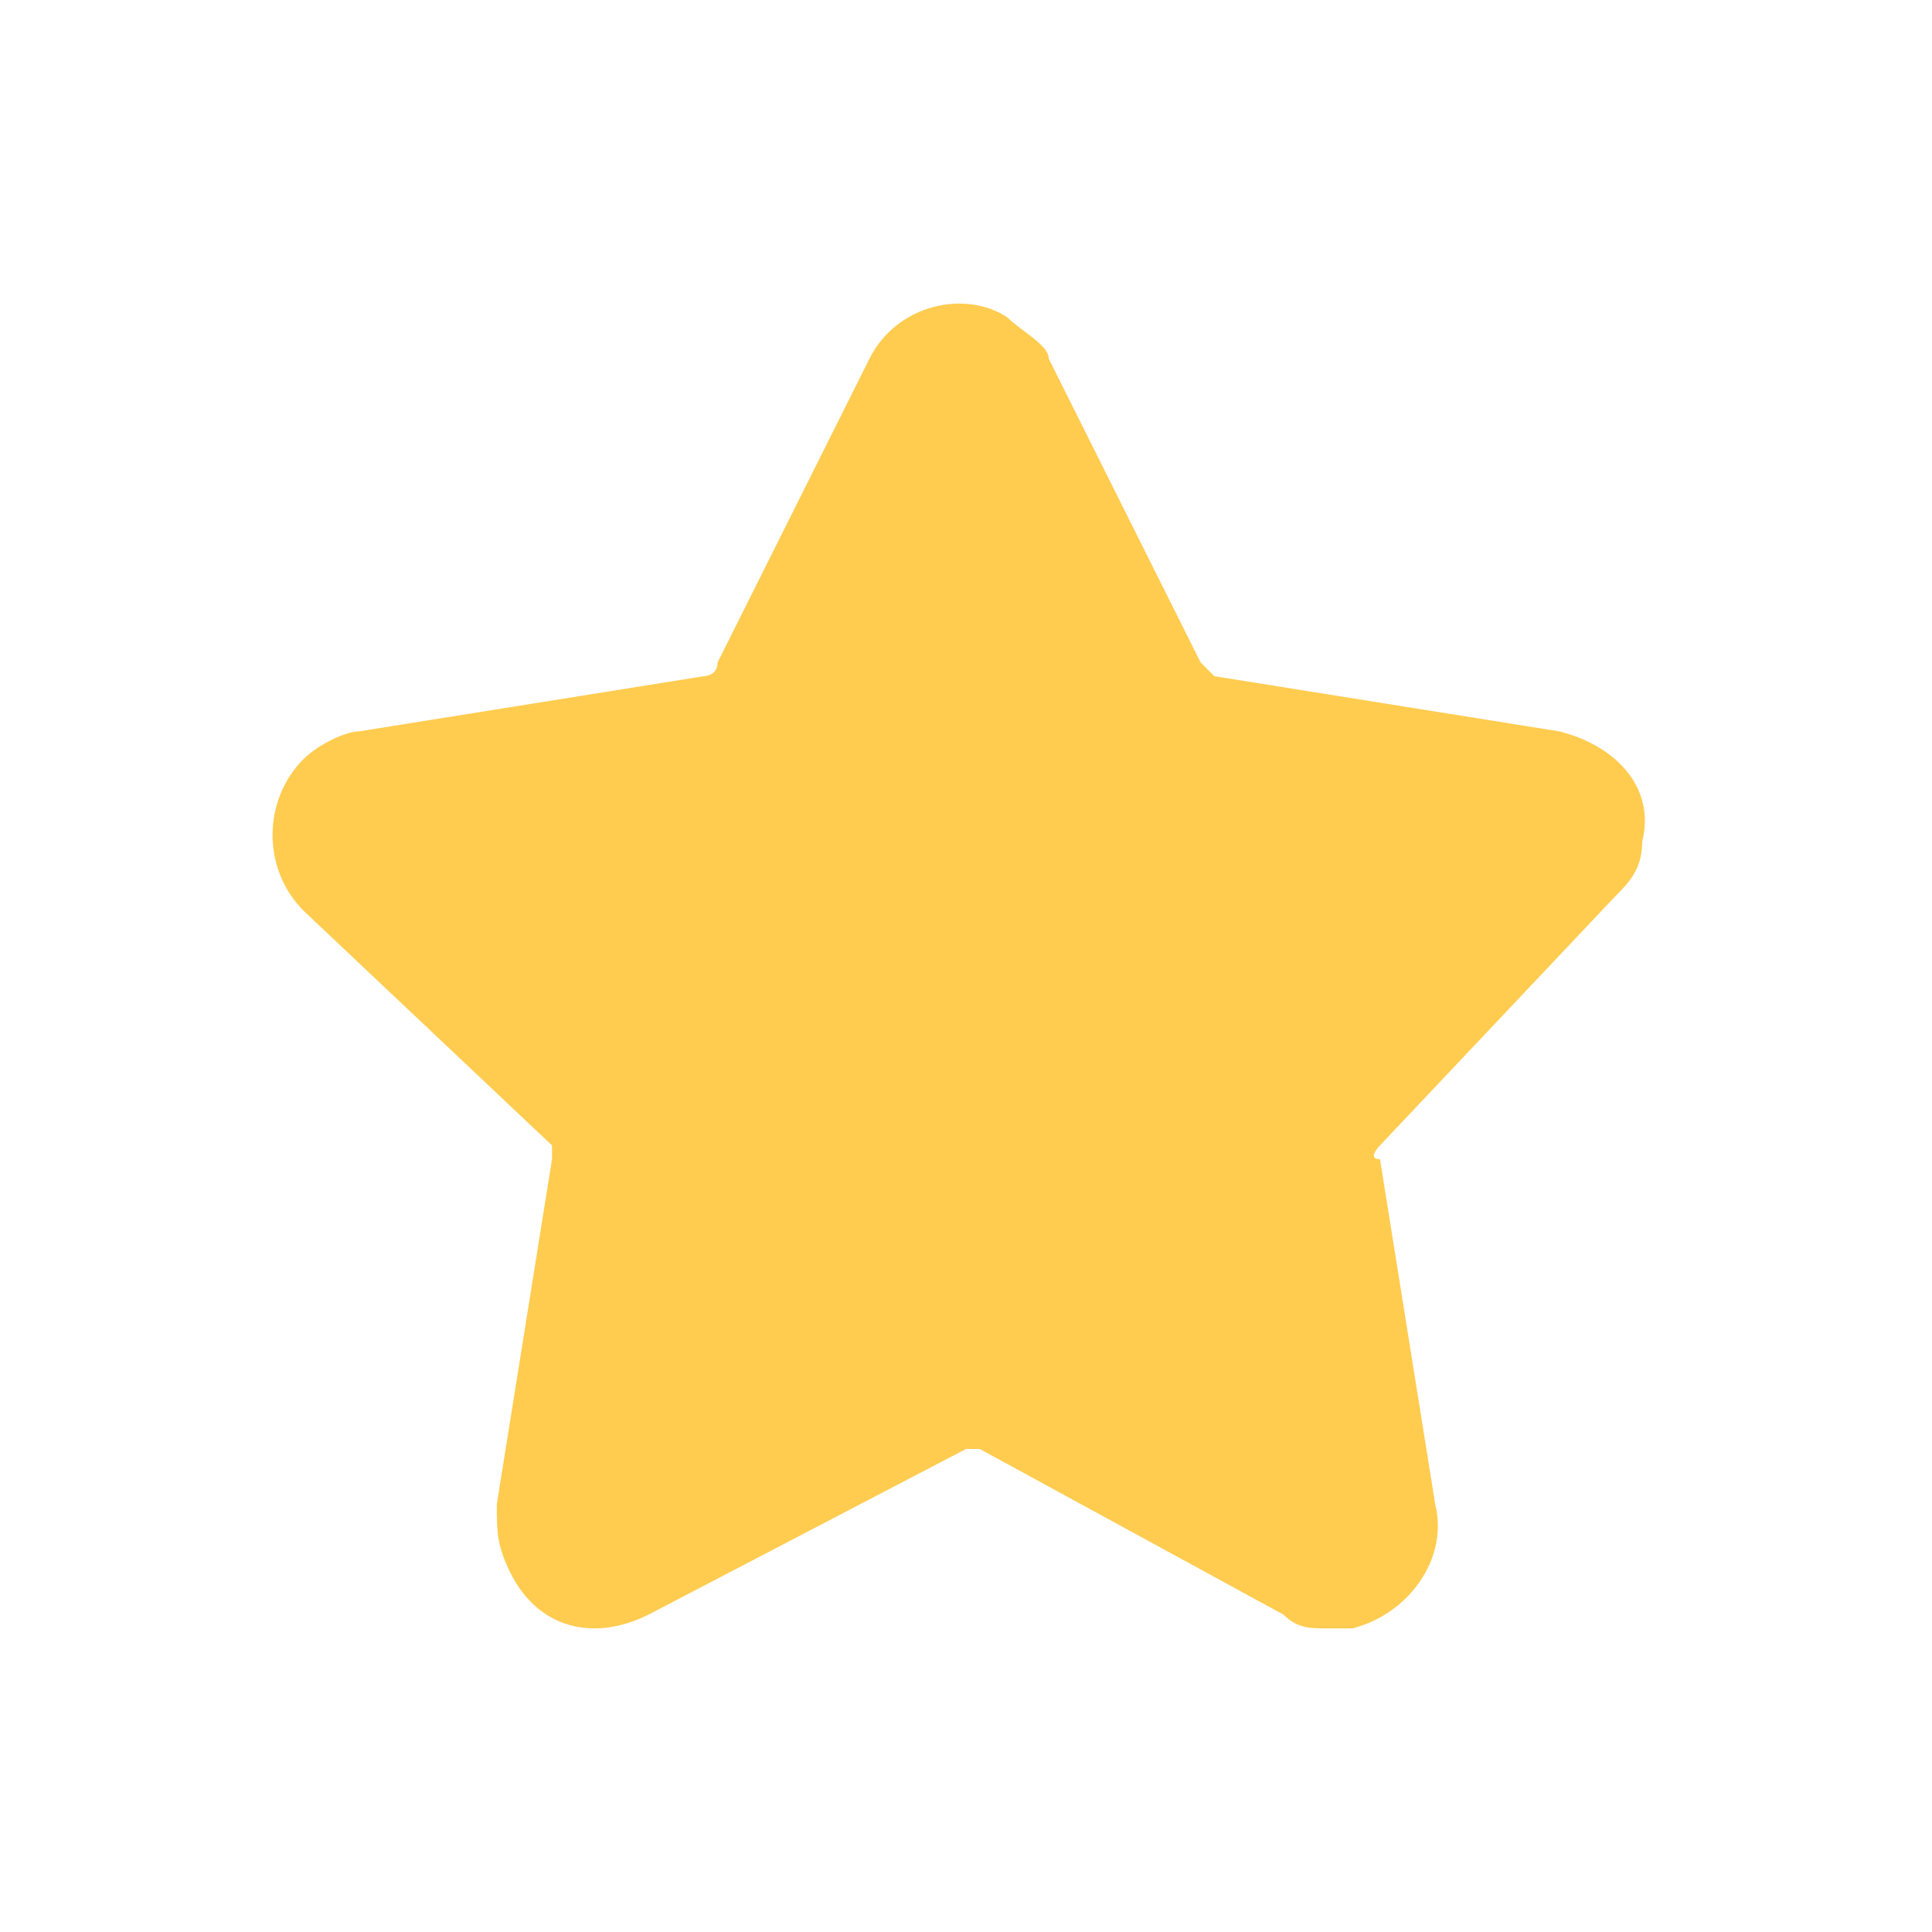 <?xml version="1.0" encoding="utf-8"?>
<!-- Generator: Adobe Illustrator 23.0.1, SVG Export Plug-In . SVG Version: 6.00 Build 0)  -->
<svg version="1.1" id="Слой_1" xmlns="http://www.w3.org/2000/svg" xmlns:xlink="http://www.w3.org/1999/xlink" x="0px" y="0px"
	 viewBox="0 0 14 14" style="enable-background:new 0 0 14 14;" xml:space="preserve">
<style type="text/css">
	.st0{fill:#FFCC50;}
</style>
<path id="Контур_1825" class="st0" d="M9.6,11.8c-0.1,0-0.2,0-0.3-0.1l-2.2-1.2H7l-2.3,1.2c-0.4,0.2-0.8,0.1-1-0.3
	c-0.1-0.2-0.1-0.3-0.1-0.5L4,8.4V8.3L2.2,6.6c-0.3-0.3-0.3-0.8,0-1.1c0.1-0.1,0.3-0.2,0.4-0.2l2.5-0.4c0,0,0.1,0,0.1-0.1l1.1-2.2
	c0.2-0.4,0.7-0.5,1-0.3c0.1,0.1,0.3,0.2,0.3,0.3l1.1,2.2l0.1,0.1l2.5,0.4c0.4,0.1,0.7,0.4,0.6,0.8c0,0.2-0.1,0.3-0.2,0.4L10,8.3
	c0,0-0.1,0.1,0,0.1l0.4,2.5c0.1,0.4-0.2,0.8-0.6,0.9C9.7,11.8,9.7,11.8,9.6,11.8L9.6,11.8z"/>
</svg>
